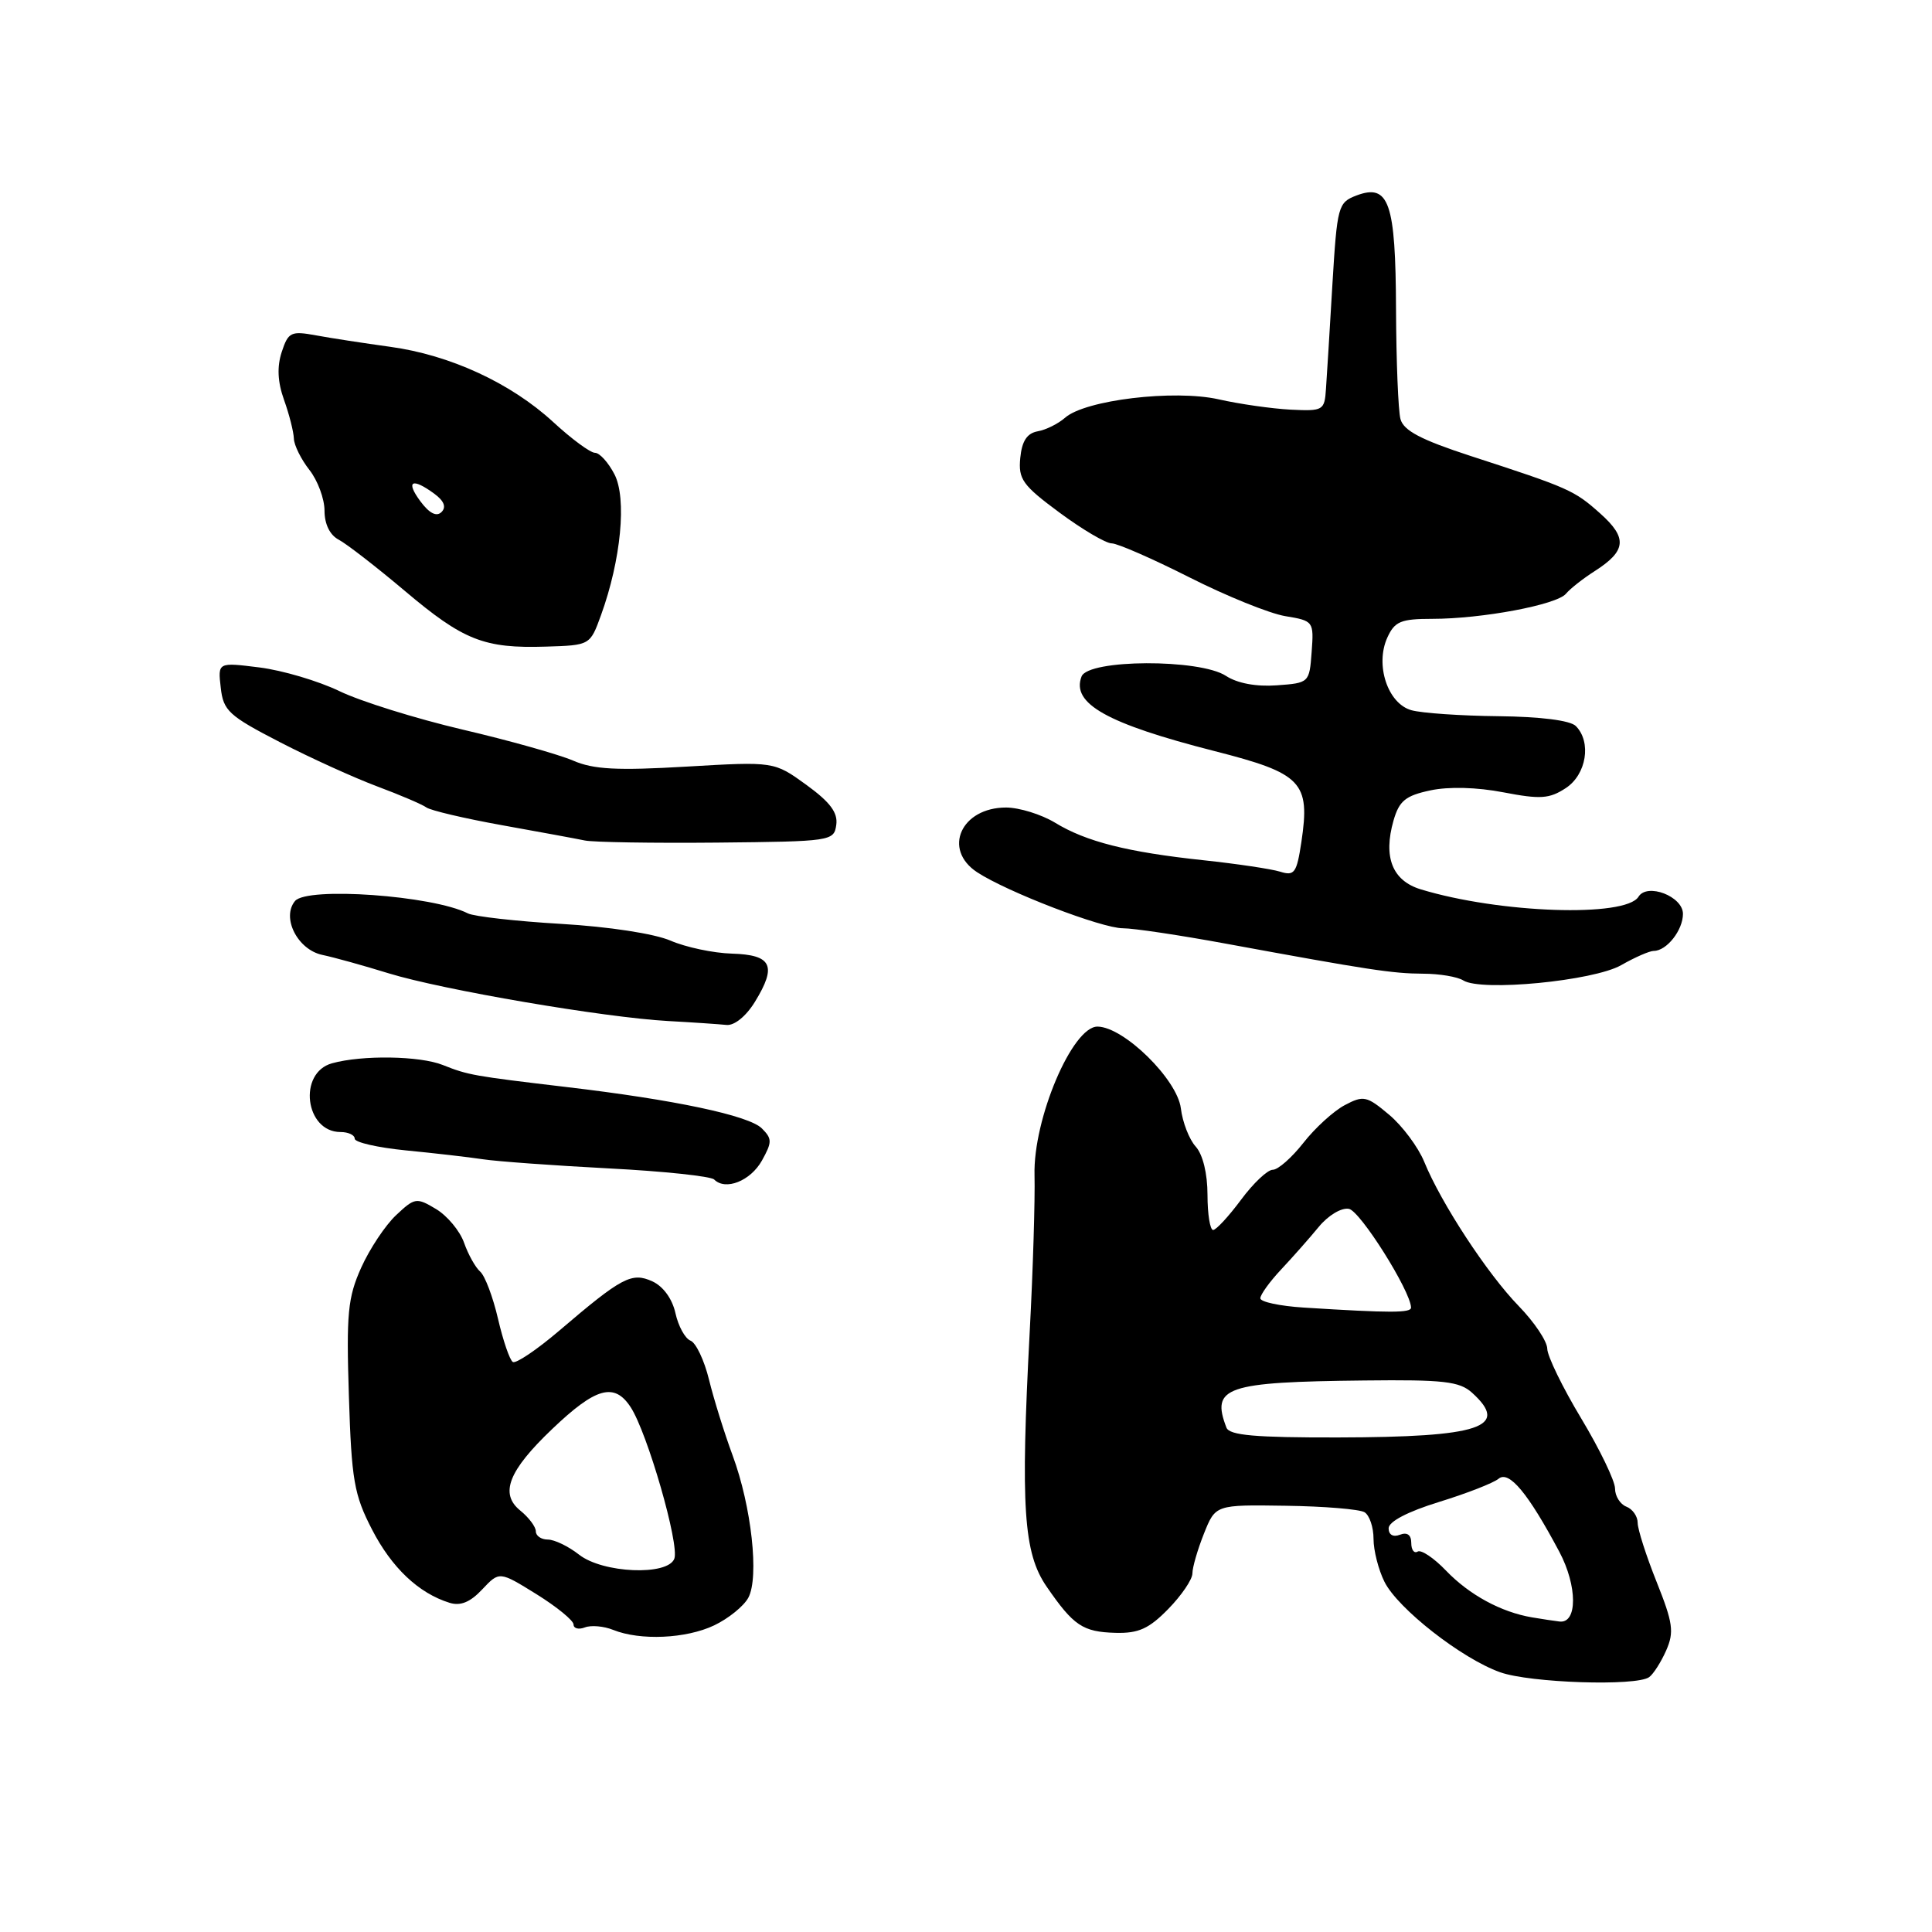 <?xml version="1.0" encoding="UTF-8" standalone="no"?>
<!DOCTYPE svg PUBLIC "-//W3C//DTD SVG 1.1//EN" "http://www.w3.org/Graphics/SVG/1.1/DTD/svg11.dtd" >
<svg xmlns="http://www.w3.org/2000/svg" xmlns:xlink="http://www.w3.org/1999/xlink" version="1.1" viewBox="0 0 256 256">
 <g >
 <path fill="currentColor"
d=" M 218.52 222.23 C 219.08 221.83 220.10 220.23 220.78 218.69 C 221.85 216.25 221.68 215.04 219.51 209.61 C 218.13 206.16 217.00 202.64 217.00 201.78 C 217.00 200.92 216.32 199.95 215.50 199.64 C 214.68 199.32 214.00 198.24 214.00 197.24 C 214.00 196.23 211.98 192.05 209.52 187.95 C 207.05 183.85 205.03 179.69 205.02 178.71 C 205.01 177.73 203.31 175.19 201.25 173.07 C 197.10 168.81 190.96 159.44 188.72 153.95 C 187.92 152.00 185.83 149.19 184.07 147.71 C 181.10 145.21 180.67 145.12 178.18 146.44 C 176.71 147.22 174.24 149.47 172.71 151.43 C 171.17 153.39 169.35 155.00 168.65 155.00 C 167.95 155.00 166.06 156.79 164.44 158.98 C 162.82 161.16 161.16 162.96 160.75 162.98 C 160.34 162.99 160.00 160.90 160.00 158.33 C 160.00 155.50 159.38 152.98 158.44 151.93 C 157.58 150.99 156.69 148.70 156.47 146.86 C 155.99 143.02 148.93 136.08 145.44 136.03 C 142.10 135.98 136.88 148.28 137.08 155.72 C 137.16 158.90 136.88 168.25 136.44 176.50 C 135.22 199.73 135.62 205.78 138.68 210.23 C 142.25 215.42 143.47 216.24 147.82 216.36 C 150.87 216.44 152.25 215.81 154.81 213.19 C 156.56 211.40 158.00 209.28 158.00 208.49 C 158.00 207.69 158.69 205.32 159.53 203.21 C 161.06 199.38 161.06 199.38 170.34 199.52 C 175.45 199.59 180.16 199.98 180.81 200.38 C 181.47 200.79 182.00 202.37 182.00 203.91 C 182.00 205.44 182.65 208.00 183.45 209.60 C 185.22 213.15 193.68 219.77 198.77 221.58 C 202.74 223.00 216.81 223.46 218.52 222.23 Z  M 94.63 215.37 C 96.52 214.47 98.56 212.82 99.16 211.70 C 100.61 208.99 99.58 199.63 97.08 192.86 C 95.99 189.91 94.58 185.39 93.95 182.82 C 93.32 180.24 92.21 177.91 91.49 177.64 C 90.78 177.36 89.88 175.73 89.50 174.00 C 89.08 172.10 87.88 170.45 86.45 169.79 C 83.70 168.54 82.42 169.22 74.08 176.34 C 71.12 178.86 68.36 180.72 67.95 180.47 C 67.54 180.21 66.66 177.64 65.99 174.75 C 65.32 171.86 64.26 169.05 63.63 168.50 C 63.00 167.95 62.04 166.23 61.49 164.67 C 60.95 163.12 59.28 161.11 57.79 160.21 C 55.19 158.65 54.96 158.69 52.49 161.01 C 51.06 162.35 48.98 165.48 47.86 167.97 C 46.08 171.94 45.88 174.05 46.23 185.00 C 46.58 196.13 46.92 198.07 49.29 202.66 C 51.90 207.73 55.47 211.11 59.57 212.38 C 61.02 212.83 62.31 212.30 63.90 210.60 C 66.17 208.19 66.17 208.19 71.09 211.24 C 73.79 212.92 76.00 214.73 76.00 215.26 C 76.00 215.78 76.67 215.96 77.50 215.64 C 78.32 215.32 80.01 215.47 81.25 215.97 C 84.83 217.41 90.91 217.14 94.63 215.37 Z  M 100.96 153.78 C 102.32 151.33 102.32 150.89 100.95 149.52 C 99.24 147.81 89.38 145.72 75.00 144.03 C 62.76 142.58 62.04 142.46 58.68 141.12 C 55.63 139.90 48.00 139.78 44.00 140.89 C 39.45 142.14 40.42 150.00 45.12 150.00 C 46.16 150.00 47.00 150.40 47.00 150.88 C 47.00 151.37 50.04 152.06 53.75 152.43 C 57.46 152.79 62.08 153.32 64.00 153.61 C 65.92 153.90 73.43 154.44 80.67 154.82 C 87.91 155.19 94.19 155.86 94.63 156.29 C 96.13 157.80 99.44 156.49 100.96 153.78 Z  M 100.03 132.75 C 102.97 127.96 102.28 126.52 96.99 126.36 C 94.52 126.29 90.86 125.51 88.85 124.64 C 86.72 123.72 80.68 122.79 74.35 122.42 C 68.38 122.07 62.83 121.44 62.00 121.03 C 57.35 118.66 40.68 117.47 39.09 119.39 C 37.27 121.59 39.43 125.84 42.71 126.53 C 44.25 126.85 48.20 127.95 51.50 128.97 C 58.62 131.16 80.03 134.82 88.50 135.29 C 91.80 135.47 95.29 135.71 96.26 135.81 C 97.30 135.92 98.85 134.67 100.03 132.75 Z  M 214.81 127.89 C 216.63 126.85 218.57 126.00 219.13 126.00 C 220.84 126.00 223.00 123.26 223.00 121.09 C 223.00 118.78 218.27 116.95 217.11 118.82 C 215.40 121.59 198.69 121.02 188.25 117.84 C 184.49 116.69 183.26 113.58 184.65 108.72 C 185.40 106.12 186.23 105.43 189.53 104.73 C 191.97 104.21 195.70 104.31 199.22 104.99 C 204.11 105.93 205.30 105.85 207.47 104.43 C 210.22 102.63 210.91 98.31 208.80 96.20 C 208.06 95.46 204.13 94.96 198.55 94.90 C 193.57 94.85 188.39 94.49 187.03 94.11 C 183.88 93.24 182.18 88.10 183.83 84.48 C 184.80 82.34 185.62 82.00 189.79 82.00 C 196.36 82.00 206.28 80.14 207.50 78.67 C 208.05 78.01 209.76 76.66 211.30 75.68 C 215.51 72.99 215.67 71.28 212.04 68.04 C 208.59 64.96 207.94 64.67 194.81 60.40 C 188.29 58.27 185.98 57.06 185.57 55.53 C 185.27 54.42 185.01 47.88 184.98 41.00 C 184.93 26.81 184.05 24.27 179.72 25.91 C 177.30 26.84 177.18 27.31 176.55 37.69 C 176.20 43.63 175.82 49.85 175.70 51.50 C 175.51 54.40 175.34 54.49 171.00 54.28 C 168.53 54.15 164.23 53.54 161.46 52.91 C 155.56 51.59 143.79 53.00 141.13 55.35 C 140.23 56.14 138.60 56.96 137.50 57.15 C 136.08 57.41 135.41 58.44 135.19 60.68 C 134.92 63.50 135.49 64.30 140.40 67.93 C 143.43 70.17 146.54 72.00 147.31 72.00 C 148.07 72.00 152.71 74.03 157.60 76.50 C 162.50 78.98 168.21 81.29 170.30 81.64 C 174.05 82.26 174.10 82.33 173.80 86.39 C 173.50 90.47 173.47 90.50 169.17 90.81 C 166.46 91.01 163.95 90.54 162.45 89.56 C 158.98 87.28 144.19 87.34 143.31 89.64 C 141.93 93.23 146.67 95.88 160.92 99.52 C 172.53 102.48 173.63 103.62 172.44 111.57 C 171.82 115.68 171.52 116.10 169.62 115.50 C 168.46 115.14 163.90 114.46 159.50 113.99 C 149.38 112.91 143.92 111.53 139.78 109.00 C 137.97 107.91 135.07 107.01 133.32 107.00 C 127.35 107.00 124.86 112.55 129.48 115.58 C 133.46 118.19 145.98 123.00 148.79 123.00 C 150.22 123.00 156.36 123.92 162.44 125.04 C 181.36 128.52 184.50 129.00 188.56 129.02 C 190.73 129.02 193.13 129.43 193.89 129.91 C 196.27 131.42 211.14 129.98 214.81 127.89 Z  M 110.81 109.30 C 111.04 107.68 110.00 106.29 106.85 104.00 C 102.57 100.90 102.57 100.90 90.96 101.58 C 81.76 102.12 78.64 101.96 75.93 100.78 C 74.04 99.97 67.45 98.11 61.28 96.67 C 55.11 95.22 47.77 92.93 44.98 91.58 C 42.18 90.23 37.41 88.82 34.38 88.44 C 28.86 87.75 28.86 87.75 29.25 91.12 C 29.59 94.18 30.31 94.84 37.07 98.33 C 41.15 100.44 46.98 103.08 50.00 104.21 C 53.02 105.34 55.95 106.59 56.50 106.99 C 57.05 107.39 61.55 108.45 66.50 109.34 C 71.45 110.23 76.40 111.14 77.50 111.37 C 78.60 111.60 86.47 111.73 95.00 111.65 C 110.15 111.50 110.51 111.45 110.81 109.30 Z  M 79.64 81.50 C 82.29 74.18 83.07 66.03 81.42 62.85 C 80.61 61.28 79.45 60.00 78.84 60.00 C 78.22 60.00 75.73 58.16 73.29 55.91 C 67.68 50.75 59.62 47.03 51.68 45.95 C 48.28 45.48 43.87 44.81 41.89 44.44 C 38.55 43.83 38.20 44.00 37.33 46.64 C 36.69 48.60 36.78 50.60 37.64 53.00 C 38.33 54.92 38.91 57.23 38.94 58.12 C 38.97 59.00 39.90 60.87 41.00 62.27 C 42.10 63.67 43.00 66.10 43.00 67.67 C 43.00 69.45 43.71 70.90 44.88 71.51 C 45.92 72.06 49.85 75.10 53.62 78.28 C 61.41 84.86 64.13 85.94 72.35 85.68 C 78.19 85.50 78.19 85.50 79.64 81.50 Z  M 203.00 214.31 C 198.88 213.61 194.68 211.32 191.60 208.11 C 190.00 206.44 188.31 205.31 187.85 205.59 C 187.38 205.88 187.00 205.37 187.00 204.45 C 187.00 203.38 186.46 202.99 185.50 203.36 C 184.60 203.71 184.00 203.37 184.00 202.51 C 184.00 201.62 186.52 200.30 190.67 199.02 C 194.34 197.89 197.90 196.50 198.57 195.94 C 199.95 194.80 202.49 197.86 206.62 205.62 C 209.03 210.16 209.04 215.15 206.64 214.86 C 206.01 214.79 204.38 214.54 203.00 214.31 Z  M 162.51 189.17 C 160.44 183.78 162.38 183.12 180.80 182.92 C 191.27 182.80 193.39 183.04 195.05 184.54 C 200.11 189.12 196.19 190.43 177.26 190.47 C 166.31 190.49 162.91 190.19 162.51 189.17 Z  M 172.75 173.26 C 169.59 173.06 167.00 172.51 167.00 172.03 C 167.00 171.55 168.24 169.83 169.75 168.22 C 171.26 166.61 173.51 164.07 174.74 162.57 C 176.00 161.04 177.75 159.99 178.74 160.18 C 180.24 160.46 186.89 171.02 186.97 173.25 C 187.00 173.98 184.32 173.99 172.75 173.26 Z  M 76.73 206.00 C 75.33 204.90 73.47 204.00 72.59 204.00 C 71.72 204.00 71.00 203.51 71.00 202.91 C 71.00 202.31 70.07 201.07 68.93 200.15 C 66.18 197.92 67.38 194.87 73.16 189.36 C 78.95 183.83 81.40 183.15 83.56 186.45 C 85.78 189.84 90.06 204.69 89.35 206.54 C 88.47 208.83 79.86 208.46 76.73 206.00 Z  M 55.70 66.42 C 53.70 63.72 54.60 63.25 57.56 65.43 C 58.85 66.38 59.16 67.20 58.50 67.85 C 57.84 68.51 56.89 68.02 55.70 66.42 Z "/>
</g>
</svg>
